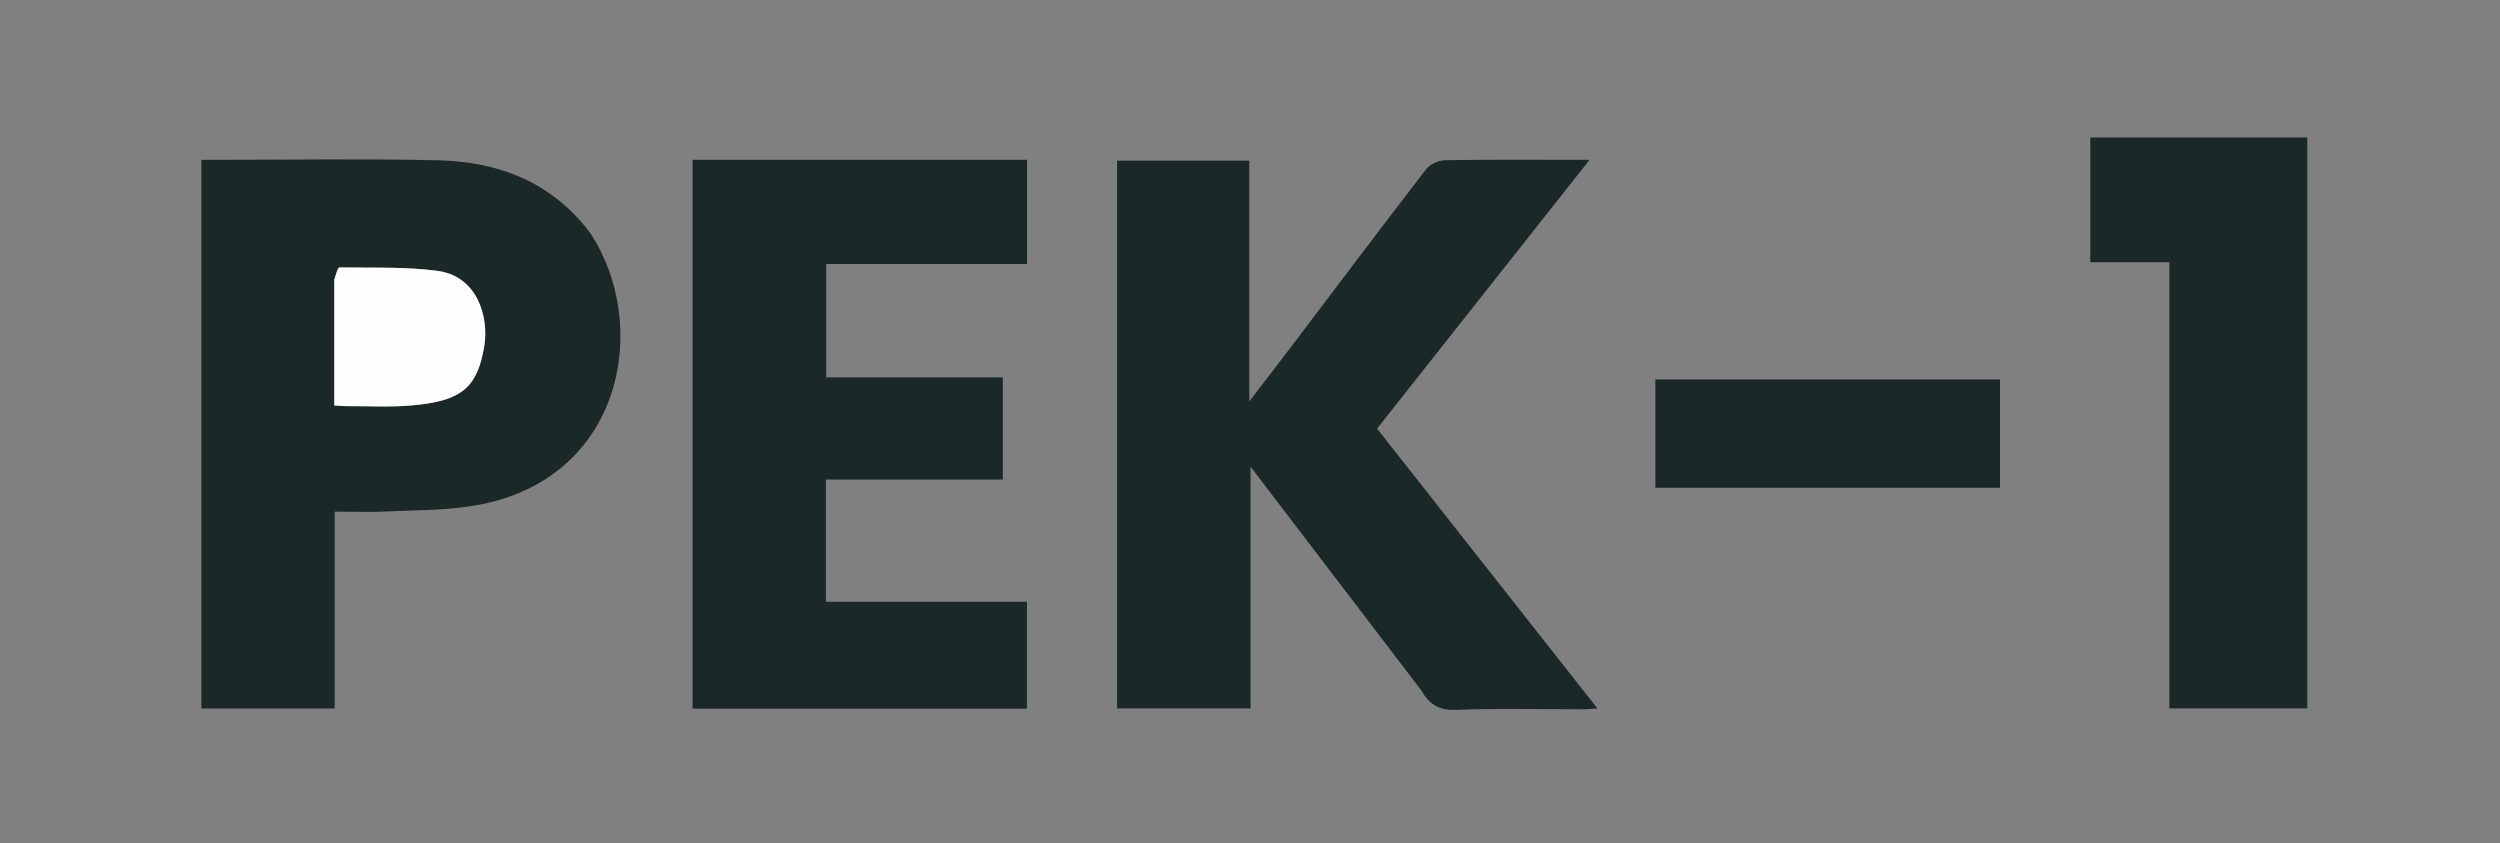 <svg version="1.1" id="Layer_1" xmlns="http://www.w3.org/2000/svg" xmlns:xlink="http://www.w3.org/1999/xlink" x="0px" y="0px"
	 width="100%" viewBox="0 0 860 290" enable-background="new 0 0 860 290" xml:space="preserve">
<rect x="0" y="0" width="860" height="290" fill="#808080" stroke="none"/>
<path fill="transparent" opacity="1" stroke="none" 
	d="
M563,291 
	C375.333,291 188.167,291 1,291 
	C1,194.333 1,97.667 1,1 
	C287.667,1 574.333,1 861,1 
	C861,97.667 861,194.333 861,291 
	C761.833,291 662.667,291 563,291 
M489.004,237.545 
	C491.559,242.174 494.85,244.426 500.76,244.192 
	C515.402,243.61 530.083,244.008 544.748,243.99 
	C546.131,243.988 547.514,243.829 549.52,243.704 
	C523.981,211.28 498.891,179.425 473.709,147.452 
	C498.001,116.723 522.098,86.241 546.812,54.978 
	C544.547,54.978 543.288,54.978 542.028,54.978 
	C527.03,54.978 512.029,54.848 497.036,55.12 
	C494.815,55.161 491.877,56.526 490.541,58.258 
	C475.272,78.053 460.258,98.045 445.156,117.969 
	C440.355,124.303 435.494,130.592 429.763,138.073 
	C429.763,109.398 429.763,82.324 429.763,55.274 
	C414.335,55.274 399.27,55.274 384.284,55.274 
	C384.284,118.307 384.284,181.043 384.284,243.685 
	C399.638,243.685 414.705,243.685 430.195,243.685 
	C430.195,216.031 430.195,188.691 430.195,160.546 
	C450,186.514 469.256,211.762 489.004,237.545 
M202.859,79.738 
	C189.702,62.51 171.407,55.616 150.623,55.137 
	C125.138,54.551 99.629,54.985 74.131,54.978 
	C72.523,54.978 70.916,54.978 69.277,54.978 
	C69.277,118.241 69.277,180.975 69.277,243.733 
	C84.606,243.733 99.675,243.733 115.142,243.733 
	C115.142,221.061 115.142,198.654 115.142,176.001 
	C121.345,176.001 127.163,176.227 132.957,175.951 
	C143.214,175.463 153.619,175.606 163.676,173.846 
	C214.746,164.909 223.858,111.468 202.859,79.738 
M326.5,54.977 
	C297.08,54.977 267.661,54.977 238.244,54.977 
	C238.244,118.255 238.244,180.978 238.244,243.775 
	C276.728,243.775 314.965,243.775 353.266,243.775 
	C353.266,231.483 353.266,219.422 353.266,206.986 
	C329.967,206.986 307.038,206.986 284.11,206.986 
	C284.11,192.883 284.11,179.164 284.11,164.956 
	C304.664,164.956 324.89,164.956 344.965,164.956 
	C344.965,153.06 344.965,141.657 344.965,129.822 
	C324.43,129.822 304.19,129.822 284.223,129.822 
	C284.223,116.661 284.223,103.944 284.223,90.811 
	C307.562,90.811 330.458,90.811 353.304,90.811 
	C353.304,78.646 353.304,66.915 353.304,54.977 
	C344.479,54.977 335.989,54.977 326.5,54.977 
M719.064,74.496 
	C719.064,79.586 719.064,84.676 719.064,90.223 
	C728.487,90.223 737.216,90.223 746.271,90.223 
	C746.271,141.747 746.271,192.79 746.271,243.684 
	C762.353,243.684 778.081,243.684 793.716,243.684 
	C793.716,178.004 793.716,112.64 793.716,47.297 
	C768.736,47.297 744.023,47.297 719.064,47.297 
	C719.064,56.228 719.064,64.863 719.064,74.496 
M688.004,139.545 
	C688.004,136.457 688.004,133.369 688.004,130.504 
	C648.062,130.504 608.844,130.504 569.439,130.504 
	C569.439,143.149 569.439,155.398 569.439,167.781 
	C609.056,167.781 648.425,167.781 688.004,167.781 
	C688.004,158.486 688.004,149.509 688.004,139.545 
z"/>
<path fill="#1B2828" opacity="1" stroke="none" 
	d="
M488.758,237.278 
	C469.256,211.762 450,186.514 430.195,160.546 
	C430.195,188.691 430.195,216.031 430.195,243.685 
	C414.705,243.685 399.638,243.685 384.284,243.685 
	C384.284,181.043 384.284,118.307 384.284,55.274 
	C399.27,55.274 414.335,55.274 429.763,55.274 
	C429.763,82.324 429.763,109.398 429.763,138.073 
	C435.494,130.592 440.355,124.303 445.156,117.969 
	C460.258,98.045 475.272,78.053 490.541,58.258 
	C491.877,56.526 494.815,55.161 497.036,55.12 
	C512.029,54.848 527.03,54.978 542.028,54.978 
	C543.288,54.978 544.547,54.978 546.812,54.978 
	C522.098,86.241 498.001,116.723 473.709,147.452 
	C498.891,179.425 523.981,211.28 549.52,243.704 
	C547.514,243.829 546.131,243.988 544.748,243.99 
	C530.083,244.008 515.402,243.61 500.76,244.192 
	C494.85,244.426 491.559,242.174 488.758,237.278 
z"/>
<path fill="#1B2828" opacity="1" stroke="none" 
	d="
M202.984,80.078 
	C223.858,111.468 214.746,164.909 163.676,173.846 
	C153.619,175.606 143.214,175.463 132.957,175.951 
	C127.163,176.227 121.345,176.001 115.142,176.001 
	C115.142,198.654 115.142,221.061 115.142,243.733 
	C99.675,243.733 84.606,243.733 69.277,243.733 
	C69.277,180.975 69.277,118.241 69.277,54.978 
	C70.916,54.978 72.523,54.978 74.131,54.978 
	C99.629,54.985 125.138,54.551 150.623,55.137 
	C171.407,55.616 189.702,62.51 202.984,80.078 
M114.998,96.6 
	C114.998,110.829 114.998,125.058 114.998,139.478 
	C116.807,139.586 117.946,139.717 119.084,139.711 
	C126.736,139.671 134.436,140.132 142.029,139.432 
	C158.72,137.892 164.193,133.437 166.578,119.115 
	C168.258,109.032 164.222,95.004 150.503,93.183 
	C139.396,91.708 128.028,92.156 116.773,92.003 
	C116.198,91.995 115.59,94.362 114.998,96.6 
z"/>
<path fill="#1B2828" opacity="1" stroke="none" 
	d="
M327,54.977 
	C335.989,54.977 344.479,54.977 353.304,54.977 
	C353.304,66.915 353.304,78.646 353.304,90.811 
	C330.458,90.811 307.562,90.811 284.223,90.811 
	C284.223,103.944 284.223,116.661 284.223,129.822 
	C304.19,129.822 324.43,129.822 344.965,129.822 
	C344.965,141.657 344.965,153.06 344.965,164.956 
	C324.89,164.956 304.664,164.956 284.11,164.956 
	C284.11,179.164 284.11,192.883 284.11,206.986 
	C307.038,206.986 329.967,206.986 353.266,206.986 
	C353.266,219.422 353.266,231.483 353.266,243.775 
	C314.965,243.775 276.728,243.775 238.244,243.775 
	C238.244,180.978 238.244,118.255 238.244,54.977 
	C267.661,54.977 297.08,54.977 327,54.977 
z"/>
<path fill="#1B2828" opacity="1" stroke="none" 
	d="
M719.064,73.997 
	C719.064,64.863 719.064,56.228 719.064,47.297 
	C744.023,47.297 768.736,47.297 793.716,47.297 
	C793.716,112.64 793.716,178.004 793.716,243.684 
	C778.081,243.684 762.353,243.684 746.271,243.684 
	C746.271,192.79 746.271,141.747 746.271,90.223 
	C737.216,90.223 728.487,90.223 719.064,90.223 
	C719.064,84.676 719.064,79.586 719.064,73.997 
z"/>
<path fill="#1B2828" opacity="1" stroke="none" 
	d="
M688.004,140.038 
	C688.004,149.509 688.004,158.486 688.004,167.781 
	C648.425,167.781 609.056,167.781 569.439,167.781 
	C569.439,155.398 569.439,143.149 569.439,130.504 
	C608.844,130.504 648.062,130.504 688.004,130.504 
	C688.004,133.369 688.004,136.457 688.004,140.038 
z"/>
<path fill="#FDFDFD" opacity="1" stroke="none" 
	d="
M114.998,96.112 
	C115.59,94.362 116.198,91.995 116.773,92.003 
	C128.028,92.156 139.396,91.708 150.503,93.183 
	C164.222,95.004 168.258,109.032 166.578,119.115 
	C164.193,133.437 158.72,137.892 142.029,139.432 
	C134.436,140.132 126.736,139.671 119.084,139.711 
	C117.946,139.717 116.807,139.586 114.998,139.478 
	C114.998,125.058 114.998,110.829 114.998,96.112 
z"/>
</svg>